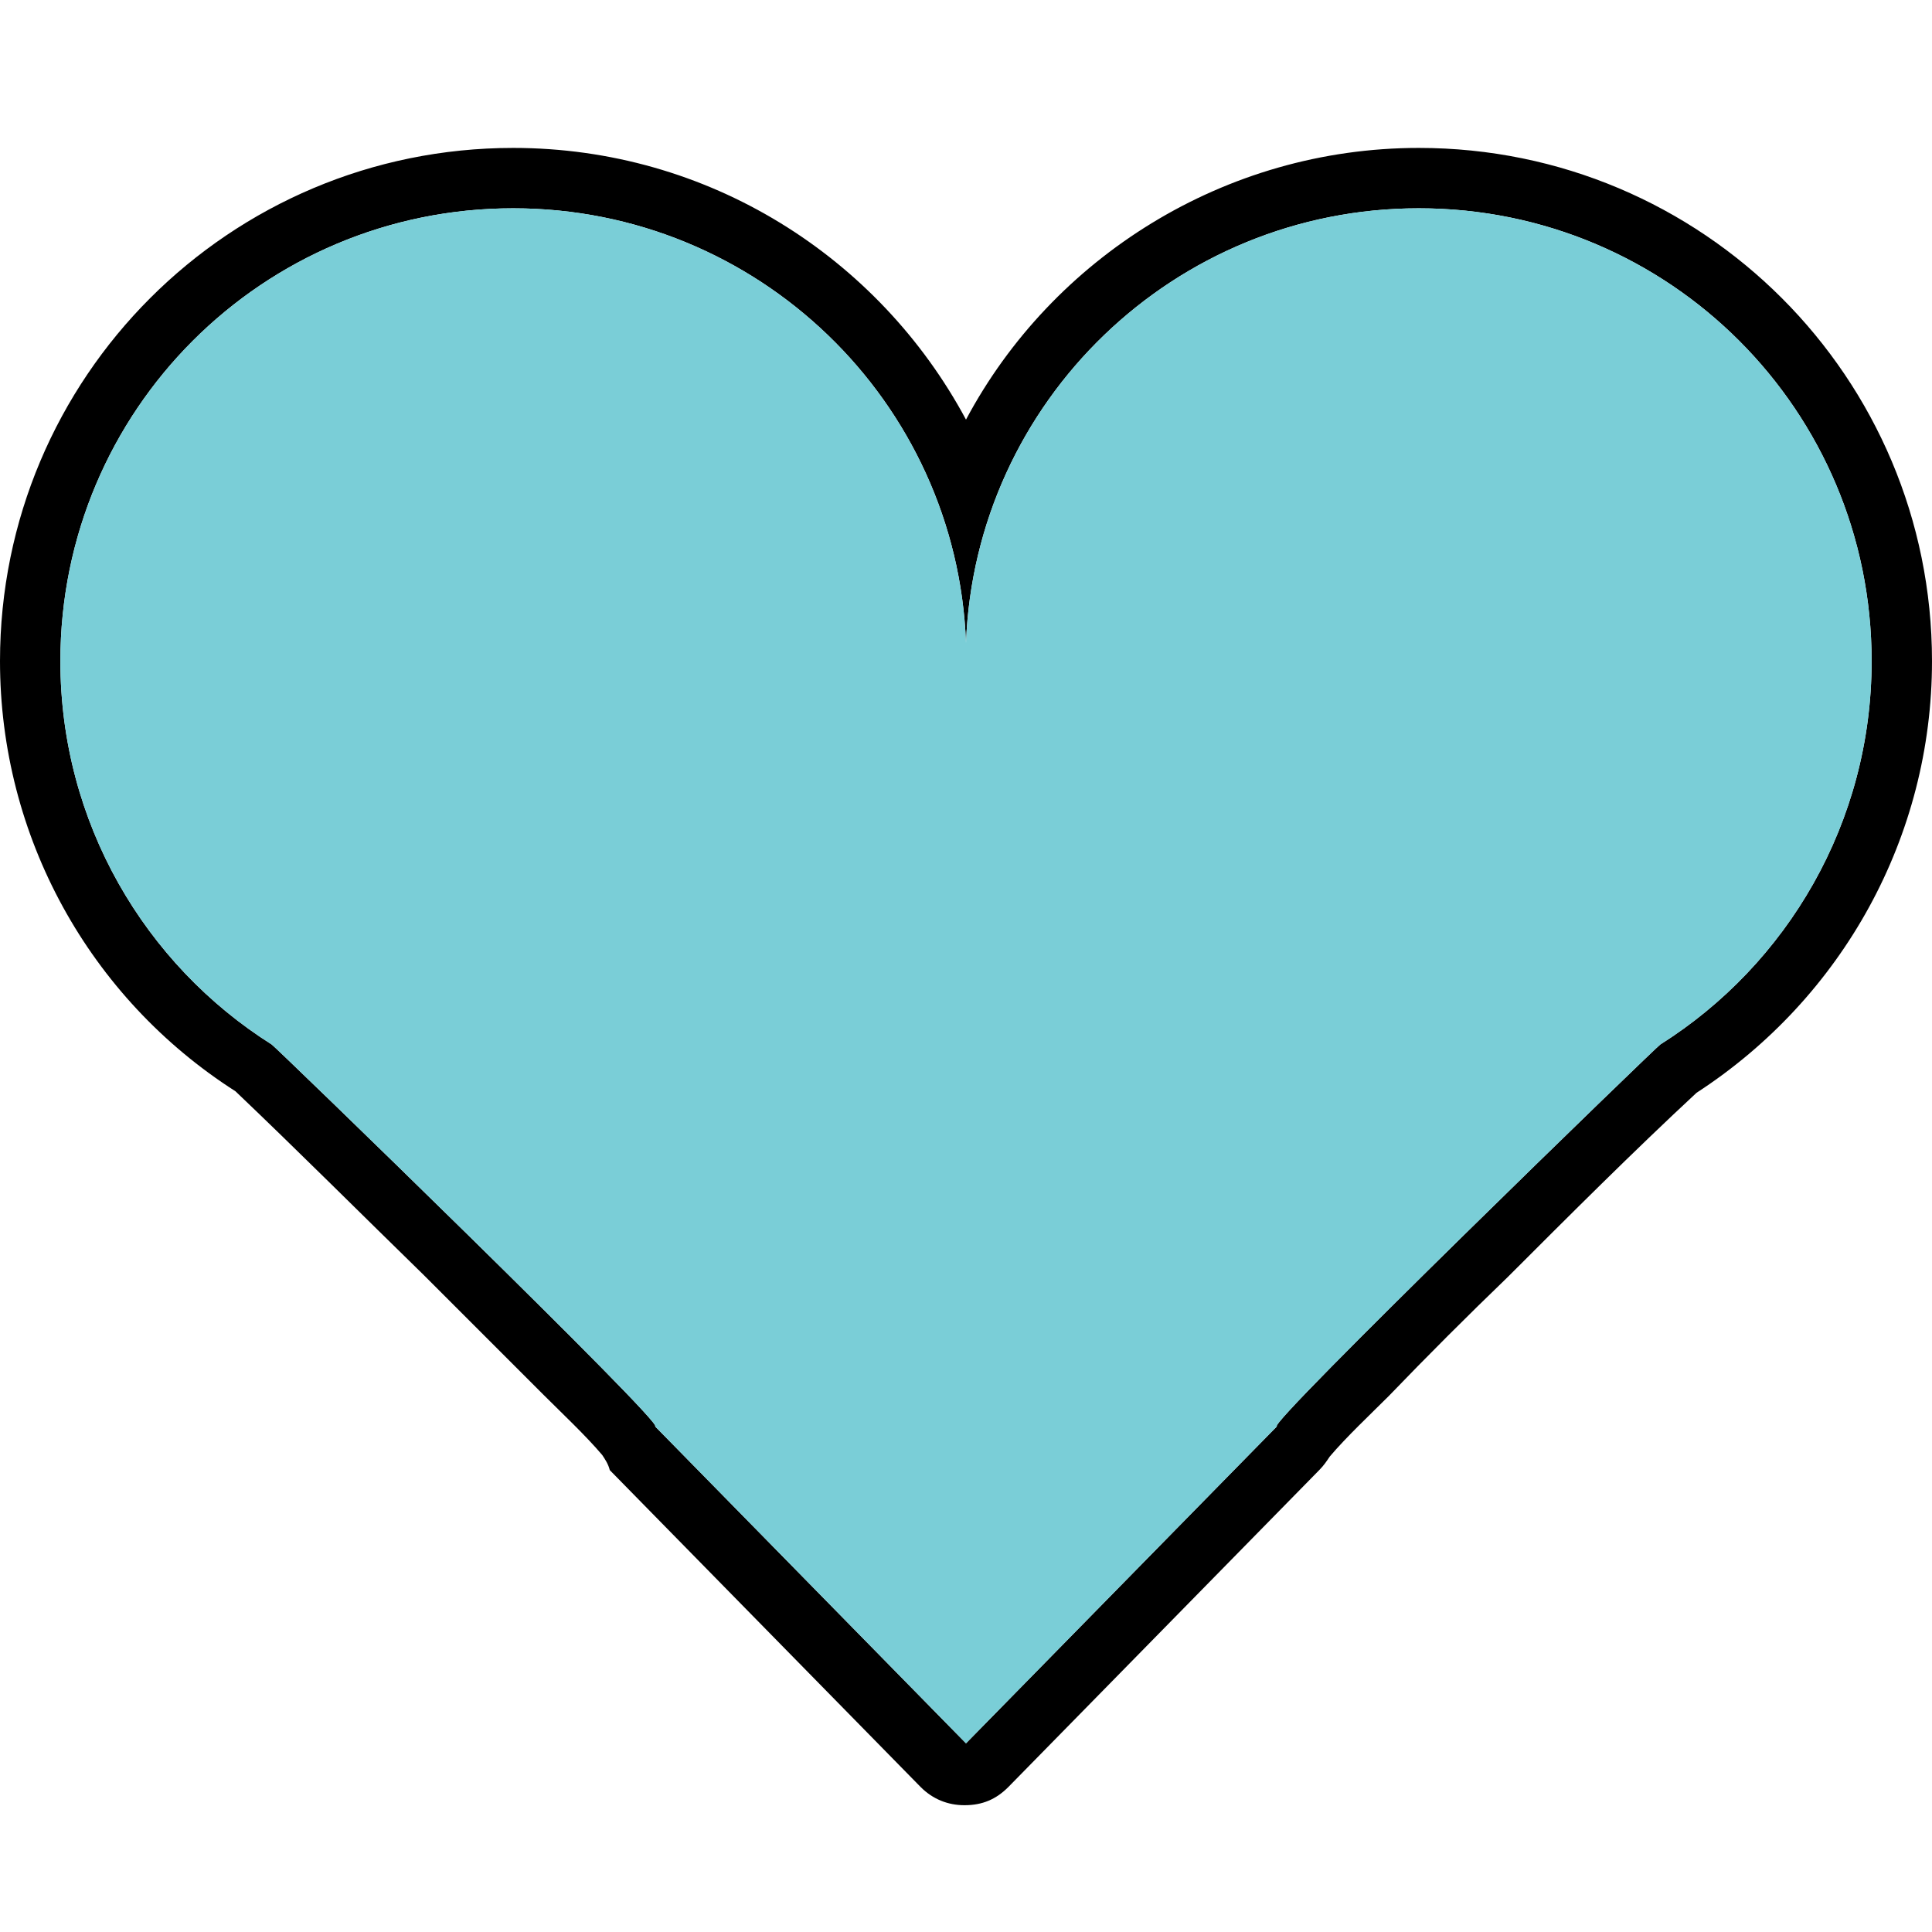 <?xml version="1.0" ?><svg id="Layer_1" style="enable-background:new 0 0 128 128;" version="1.1" viewBox="0 0 128 128" xml:space="preserve" xmlns="http://www.w3.org/2000/svg" xmlns:xlink="http://www.w3.org/1999/xlink"><style type="text/css">
	.st0{fill-rule:evenodd;clip-rule:evenodd;}
	.st1{fill-rule:evenodd;clip-rule:evenodd;fill:#7ACED7;}
</style><path class="st0" d="M39.9,96.4c-1.1-1.3-2.7-2.8-3.9-4c-2.6-2.6-5.3-5.3-7.9-7.9c-4.1-4-8.3-8.2-12.5-12.2  C5.9,66.1,0,55.4,0,43.8c0-18.8,15.2-34,34-34c12.9,0,24.2,7.2,30,18c5.7-10.7,17.1-18,30-18c18.8,0,34,15.2,34,34  c0,11.6-5.9,22.3-15.6,28.6c-4.2,3.9-8.4,8.1-12.5,12.2c-2.7,2.6-5.3,5.2-7.9,7.9c-1.2,1.2-2.8,2.7-3.9,4c-0.2,0.3-0.4,0.6-0.7,0.9  l-20.6,21c-0.8,0.8-1.7,1.2-2.9,1.2c-1.1,0-2.1-0.4-2.9-1.2l-20.6-21C40.3,97,40.1,96.7,39.9,96.4L39.9,96.4z M64,115.5l20.6-21  c-0.8,0,25.3-25.3,25.4-25.3c8.4-5.3,14-14.7,14-25.4c0-16.6-13.4-30-30-30c-16.2,0-29.4,12.8-30,28.8c-0.6-16-13.8-28.8-30-28.8  c-16.6,0-30,13.4-30,30c0,10.7,5.6,20.1,14,25.4c0.1,0,26.2,25.3,25.4,25.3L64,115.5z" id="XMLID_6_"/><path class="st1" d="M64,115.5l-20.6-21c0.8,0-25.3-25.3-25.4-25.3C9.6,63.9,4,54.5,4,43.8c0-16.6,13.4-30,30-30  c16.2,0,29.4,12.8,30,28.8c0.6-16,13.8-28.8,30-28.8c16.6,0,30,13.4,30,30c0,10.7-5.6,20.1-14,25.4c-0.1,0-26.2,25.3-25.4,25.3  L64,115.5z" id="XMLID_1_"/></svg>